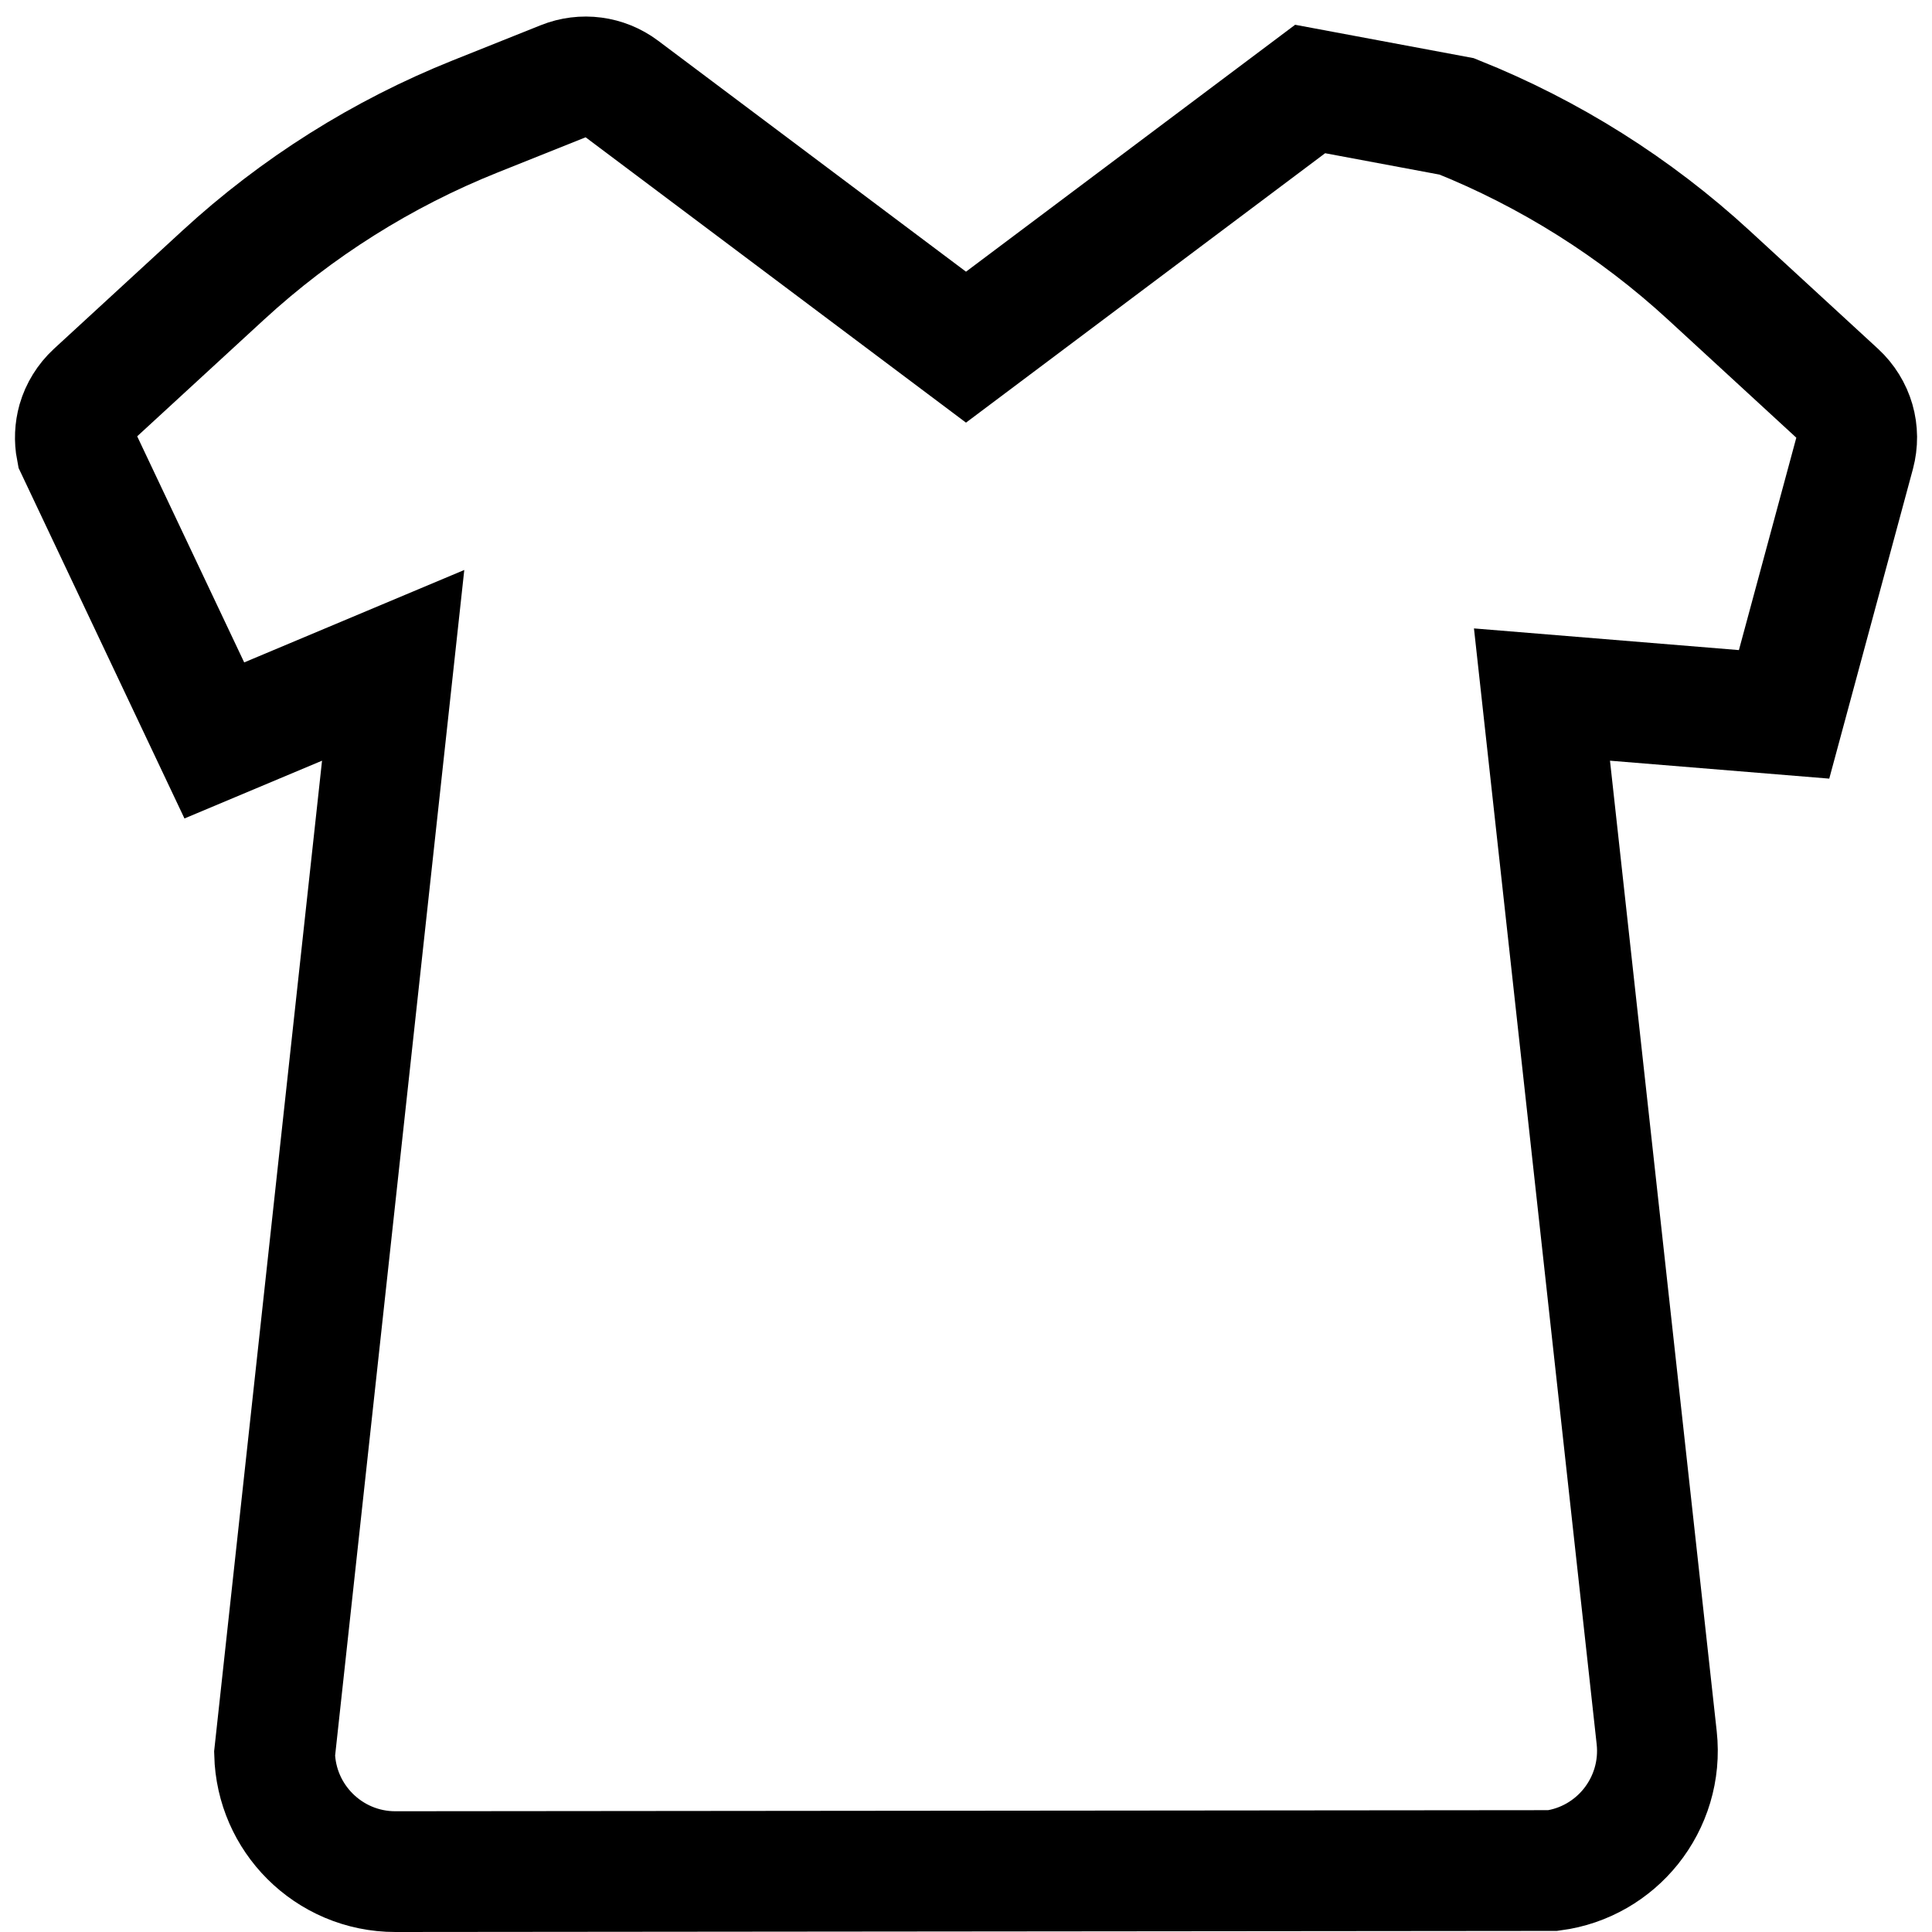 <?xml version="1.0" encoding="UTF-8"?>
<svg width="16px" height="16px" viewBox="0 0 16 16" version="1.1" xmlns="http://www.w3.org/2000/svg" xmlns:xlink="http://www.w3.org/1999/xlink">
    <title>32-tee-alt</title>
    <g id="1" stroke="none" stroke-width="1" fill="none" fill-rule="evenodd">
        <g id="icons" transform="translate(-96, -288)" stroke="#000000">
            <g id="32-tee-alt" transform="translate(96, 288)">
                <path d="M4.664,0.673 C4.826,0.608 5.01,0.632 5.15,0.737 L5.15,0.737 L8,2.875 L10.85,0.737 L12.064,0.964 C12.834,1.272 13.542,1.718 14.152,2.279 L14.152,2.279 L15.215,3.257 C15.283,3.32 15.332,3.4 15.357,3.486 C15.382,3.572 15.383,3.665 15.359,3.755 L15.359,3.755 L14.775,5.916 L12.77,5.752 L13.72,14.391 C13.75,14.665 13.666,14.926 13.506,15.126 C13.351,15.319 13.124,15.456 12.86,15.491 L12.86,15.491 L3.274,15.5 C2.998,15.5 2.748,15.388 2.567,15.207 C2.391,15.031 2.281,14.791 2.274,14.524 L2.274,14.524 L3.256,5.51 L1.775,6.132 L0.633,3.719 C0.618,3.641 0.622,3.561 0.643,3.486 C0.668,3.4 0.717,3.32 0.785,3.257 L0.785,3.257 L1.848,2.279 C2.458,1.718 3.166,1.272 3.936,0.964 L3.936,0.964 Z" id="Path-40"></path>
            </g>
        </g>
    </g>
</svg>